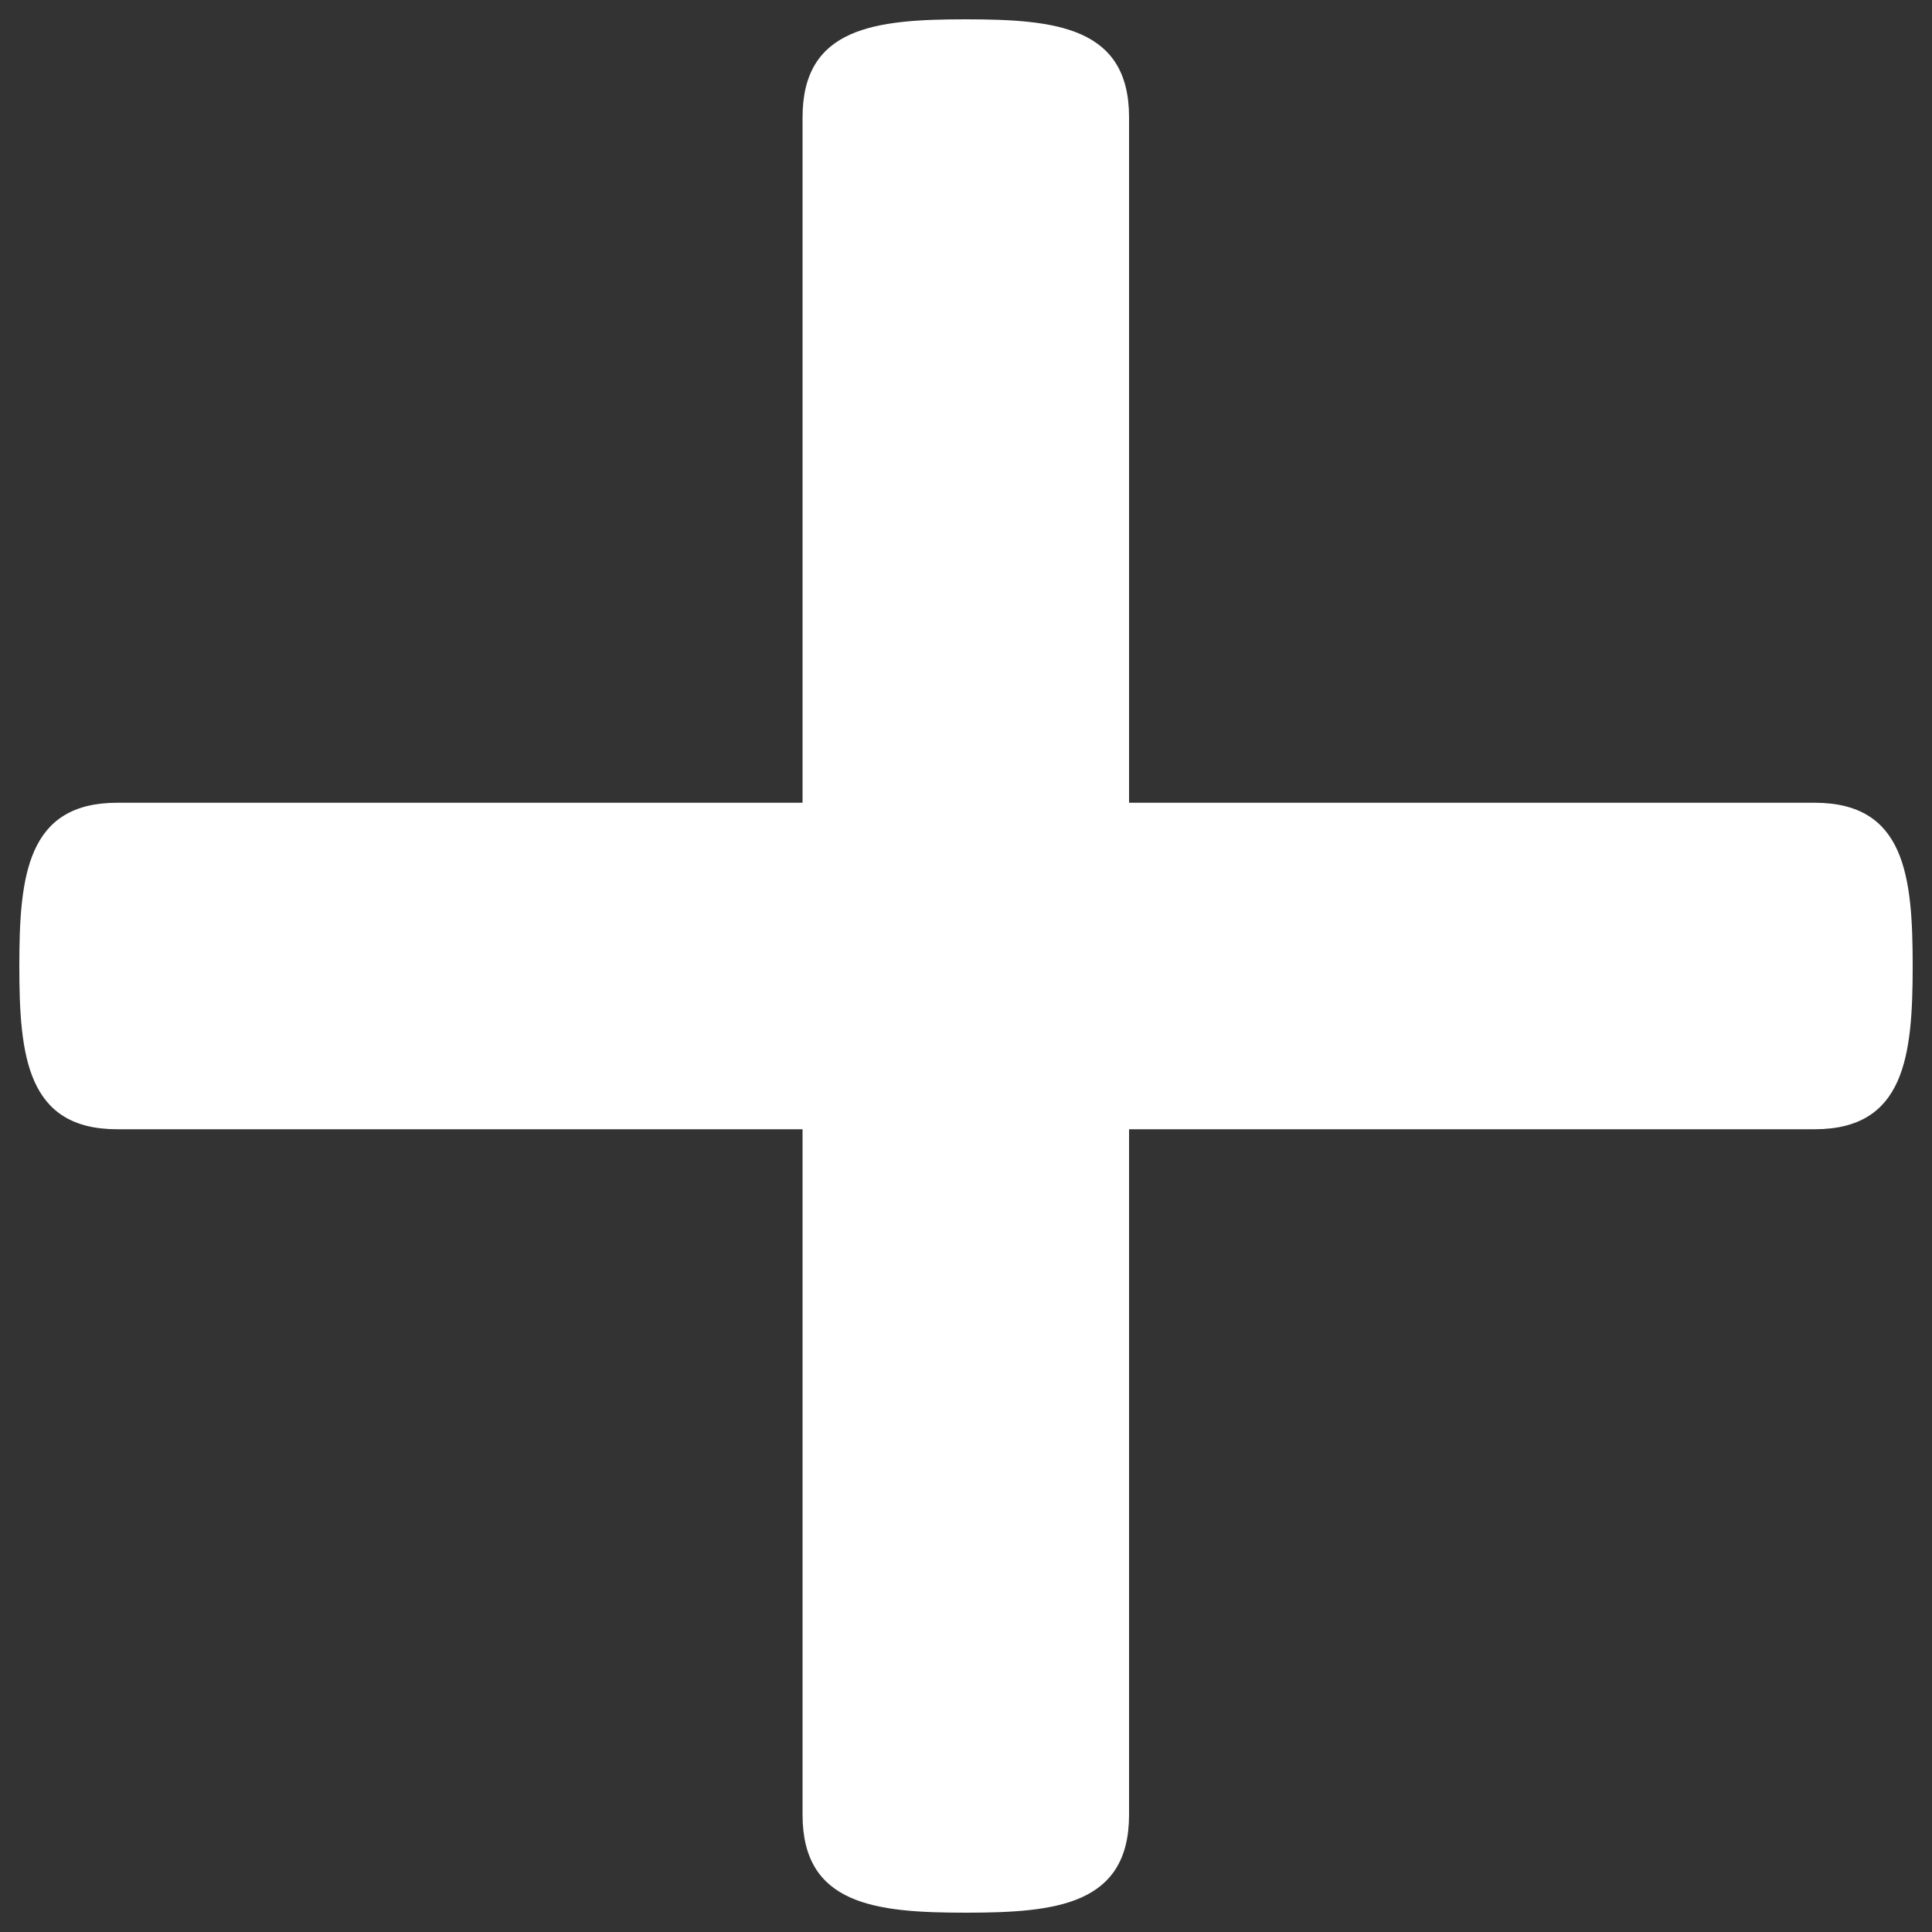 <svg viewBox="0 0 1000 1000" xmlns="http://www.w3.org/2000/svg">
  <rect x="0" y="0" width="1000" height="1000" fill="#333333" stroke="none"/>
  <path d="M939.2,415.5H584.4V60.7c0-46.7-37.8-50.7-84.5-50.7c-46.7,0-84.5,4-84.5,50.7v354.8H60.7C14,415.5,10,453.3,10,500s4,84.5,50.7,84.5h354.7v354.8c0,46.7,37.8,50.7,84.5,50.7c46.7,0,84.5-4,84.5-50.7V584.5h354.8c46.7,0,50.8-37.8,50.8-84.5S986,415.5,939.2,415.5z" fill="#fff" />
</svg>
